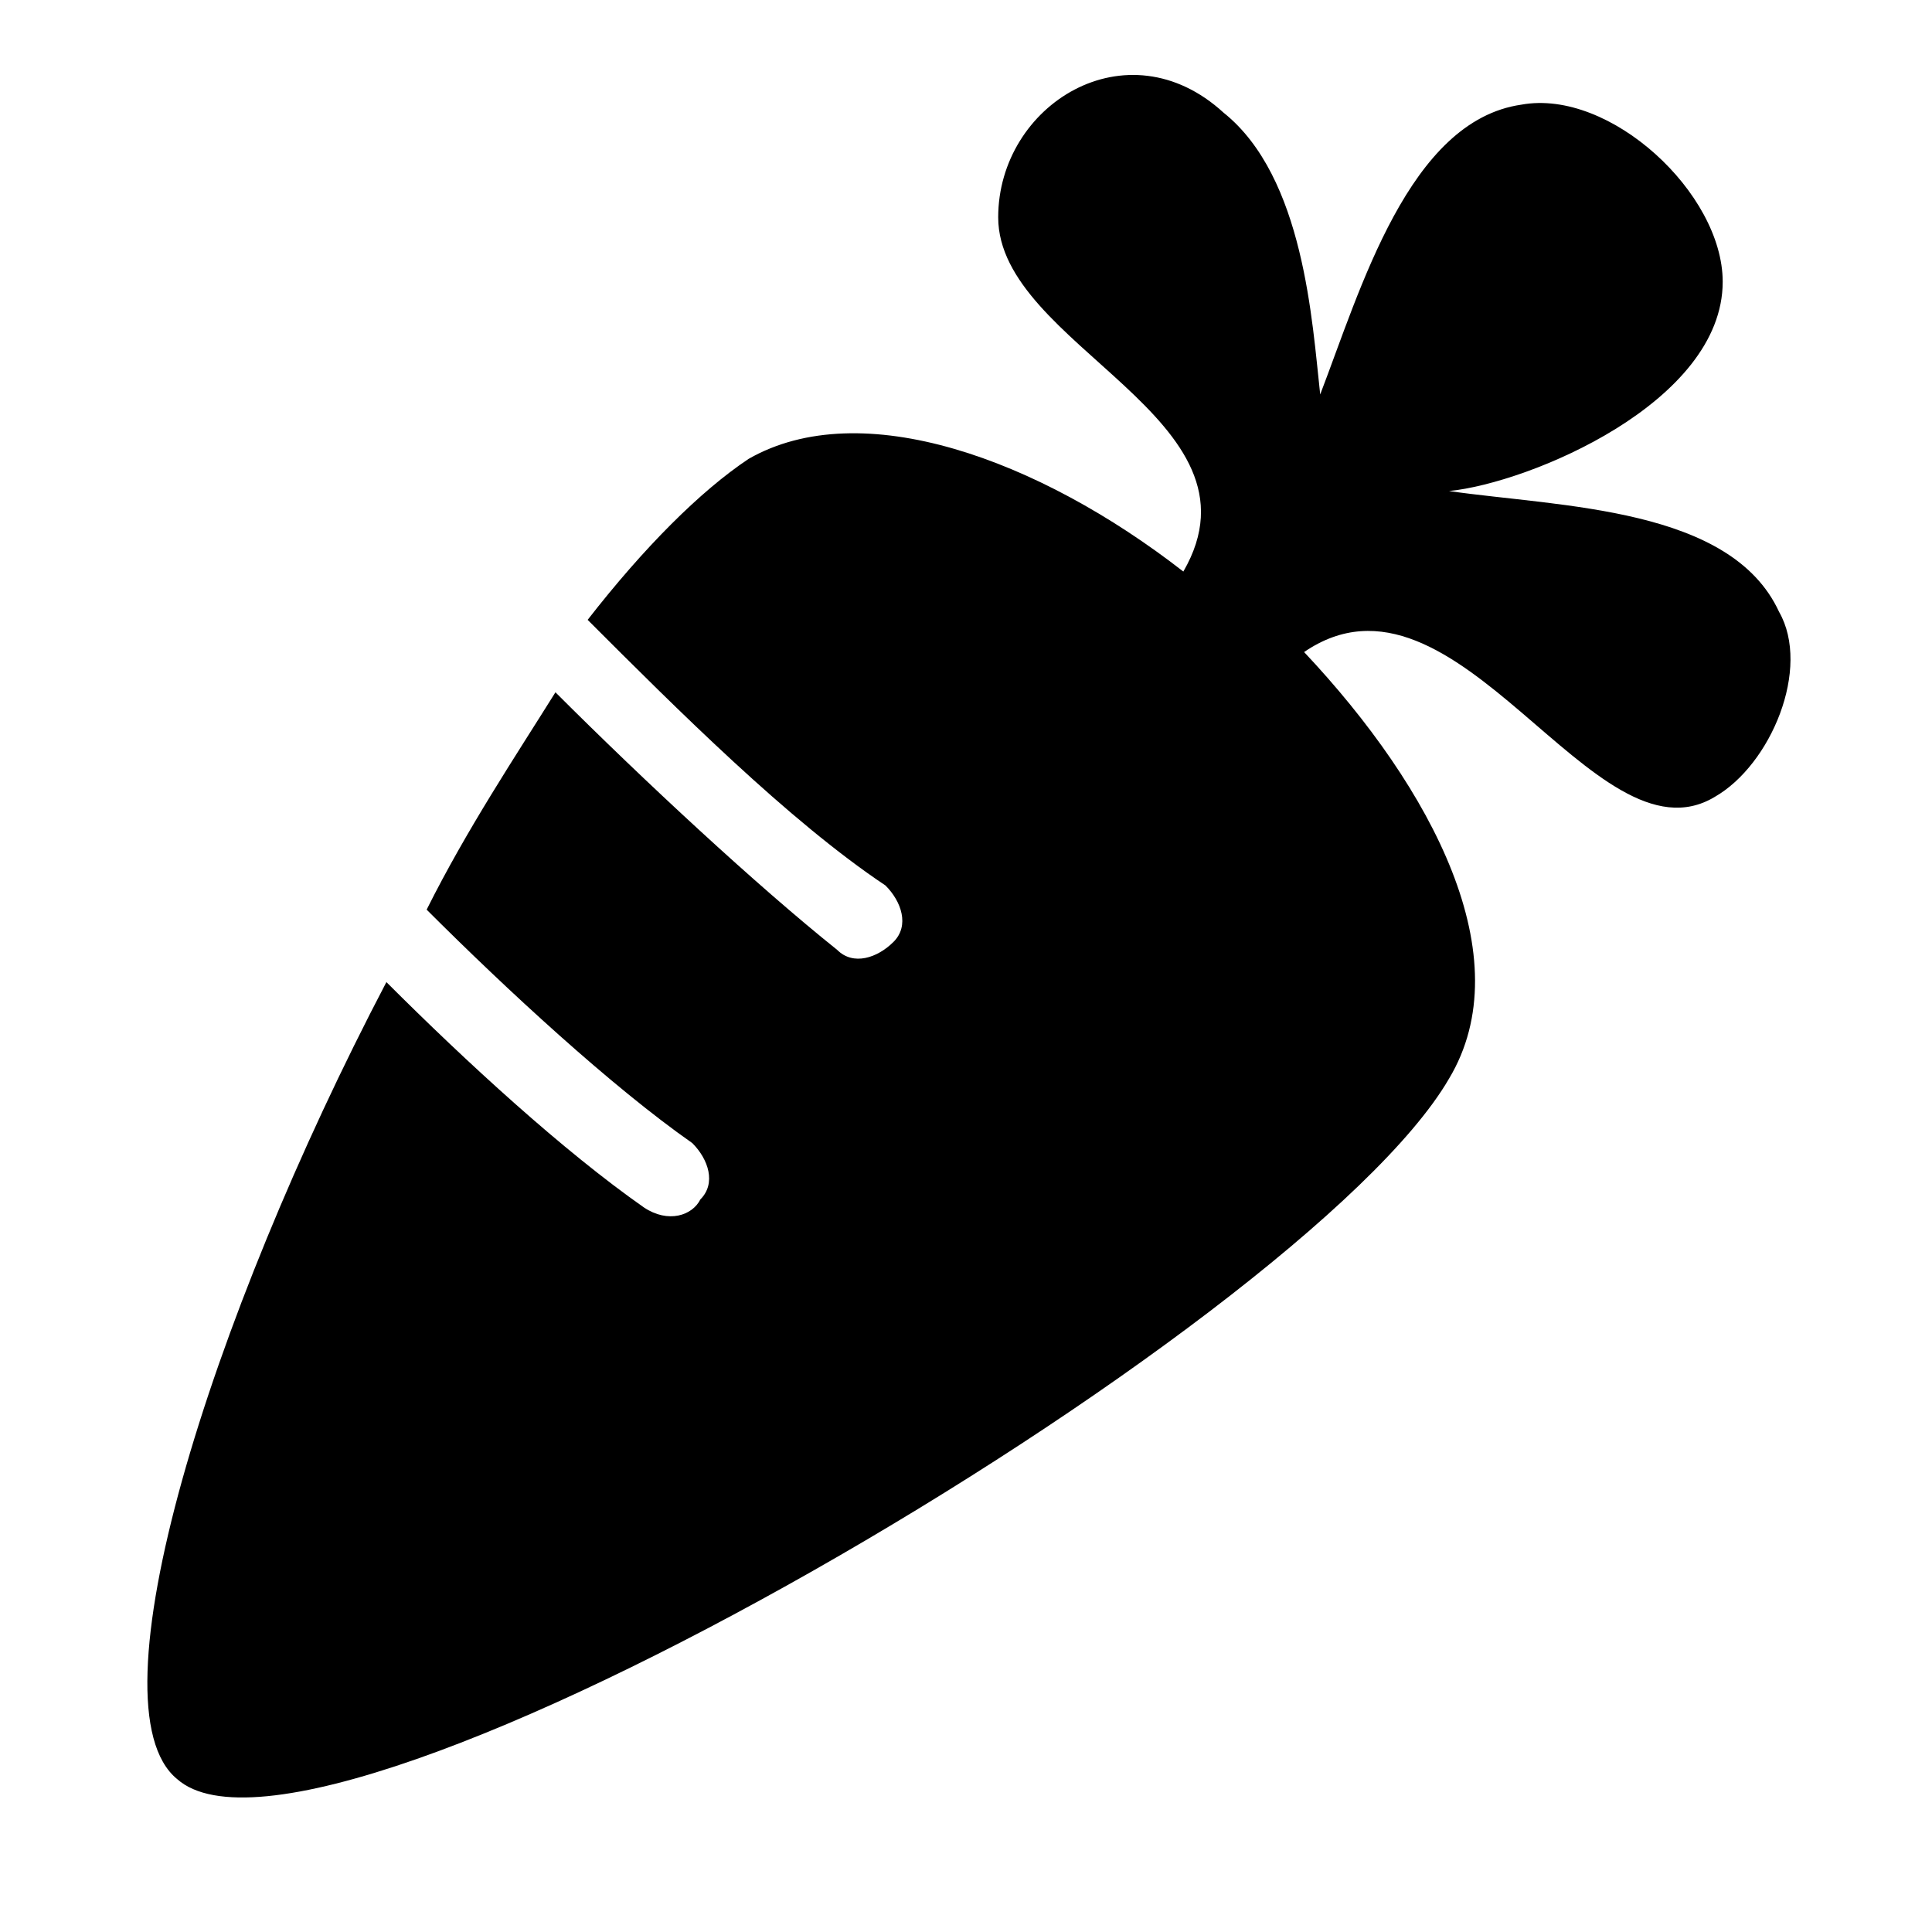 <?xml version="1.0" encoding="utf-8"?>
<!-- Generator: Adobe Illustrator 21.0.2, SVG Export Plug-In . SVG Version: 6.00 Build 0)  -->
<svg version="1.1" id="Layer_1" xmlns="http://www.w3.org/2000/svg" xmlns:xlink="http://www.w3.org/1999/xlink" x="0px" y="0px"
	 viewBox="0 0 24 24" style="enable-background:new 0 0 24 24;" xml:space="preserve">
<g id="surface1">
	<path d="M2.2,22.1c1.8,1.6,14-5.6,15.8-8.7c0.9-1.5-0.2-3.6-1.8-5.3c1.9-1.3,3.6,2.7,5.1,1.8c0.7-0.4,1.2-1.6,0.8-2.3
		c-0.6-1.3-2.7-1.3-4.1-1.5C19,6,21.4,5,21.4,3.5c0-1.1-1.4-2.4-2.5-2.2c-1.4,0.2-2,2.3-2.5,3.6c-0.1-0.9-0.2-2.7-1.2-3.5
		c-1.2-1.1-2.8-0.1-2.8,1.3c0,1.6,3.4,2.5,2.3,4.4c-1.8-1.4-4-2.2-5.4-1.4c-0.6,0.4-1.3,1.1-2,2c1.1,1.1,2.5,2.5,3.7,3.3
		c0.2,0.2,0.3,0.5,0.1,0.7c-0.2,0.2-0.5,0.3-0.7,0.1C9.4,11,8,9.7,6.9,8.6c-0.5,0.8-1.1,1.7-1.6,2.7c1,1,2.3,2.2,3.3,2.9
		c0.2,0.2,0.3,0.5,0.1,0.7C8.6,15.1,8.3,15.2,8,15c-1-0.7-2.2-1.8-3.2-2.8C2.6,16.4,1.1,21.2,2.2,22.1z"/>
</g>
</svg>
